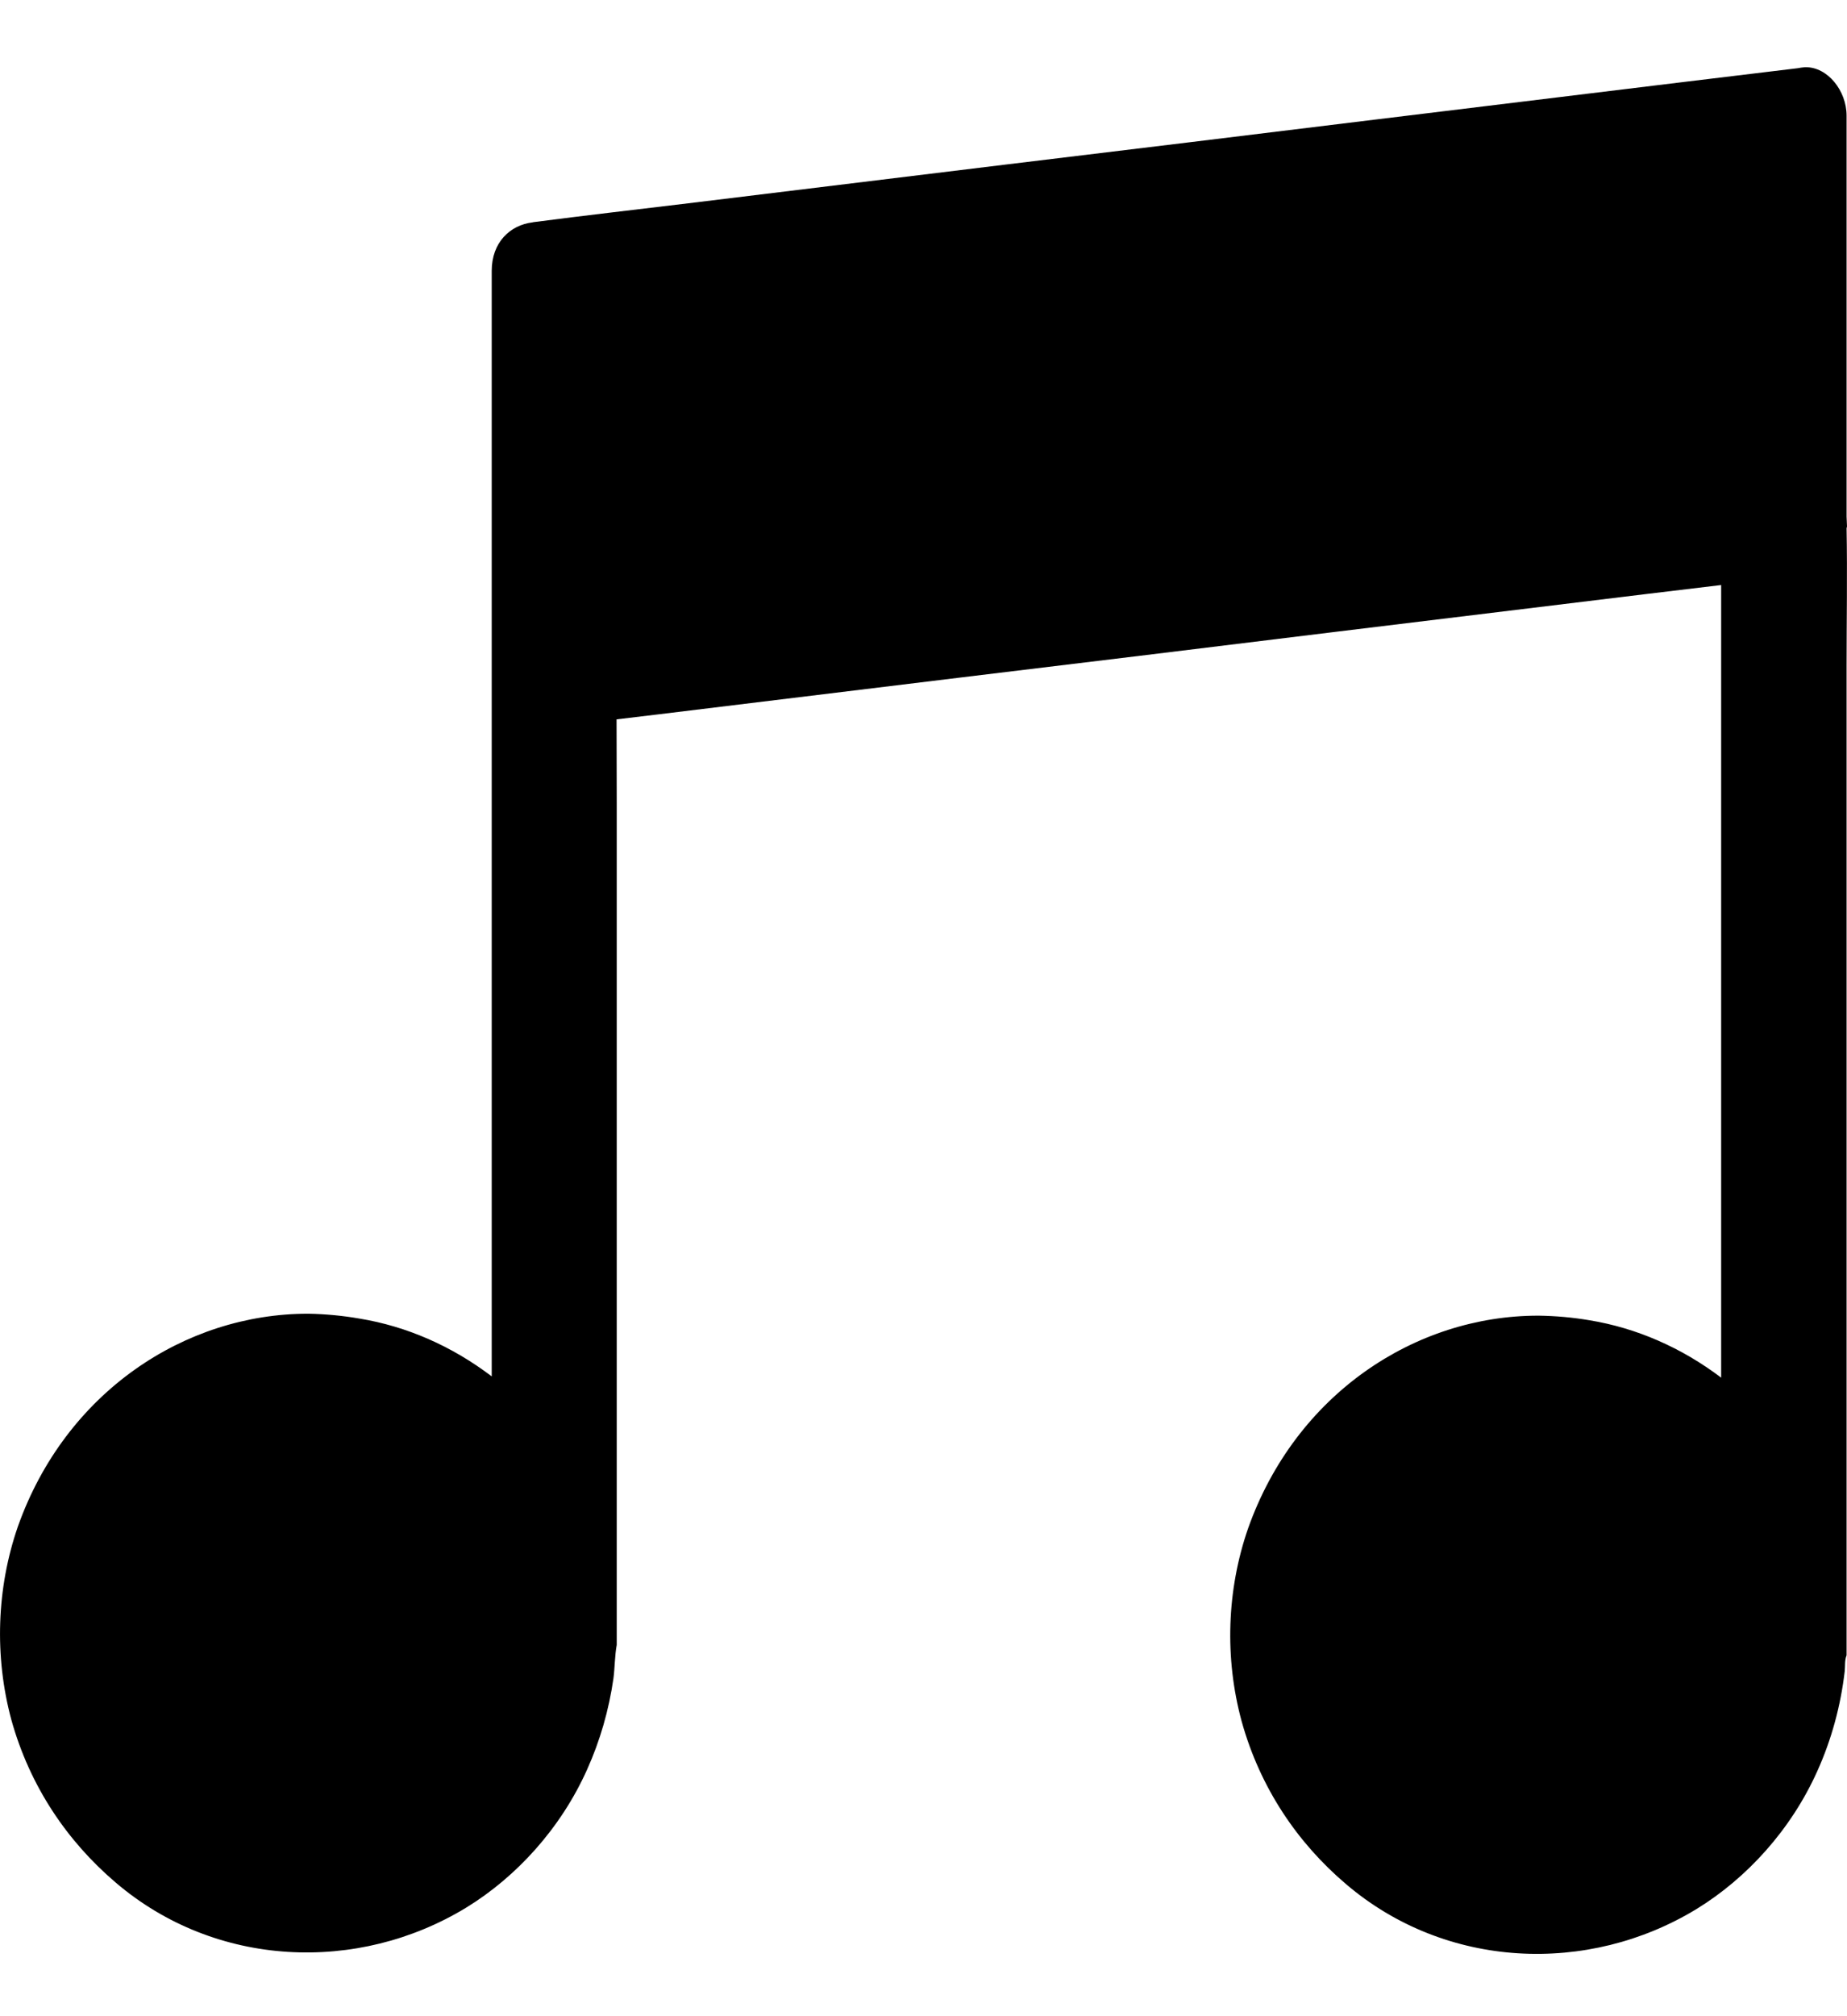 <svg width="22" height="24" viewBox="0 0 22 24" fill="none" xmlns="http://www.w3.org/2000/svg">
<path d="M21.995 6.29C21.995 6.281 22 6.275 22 6.267C22 6.226 21.995 6.186 21.995 6.149V1.376C21.995 1.08 21.769 0.797 21.506 0.8H21.499C21.471 0.803 21.439 0.806 21.412 0.812L19.989 0.984L16.367 1.425C14.908 1.604 13.447 1.782 11.986 1.958C10.725 2.111 9.462 2.265 8.198 2.42C7.585 2.494 6.972 2.564 6.358 2.644C6.348 2.644 6.351 2.647 6.344 2.647C6.075 2.679 5.857 2.886 5.857 3.224V16.384C5.382 16.023 4.845 15.788 4.283 15.696C4.083 15.661 3.88 15.642 3.677 15.638H3.668C2.205 15.638 0.78 16.569 0.212 18.174C-0.041 18.906 -0.068 19.718 0.135 20.471C0.356 21.266 0.803 21.92 1.379 22.41C2.568 23.425 4.263 23.494 5.554 22.707C6.152 22.341 6.681 21.762 6.994 21.062C7.147 20.722 7.253 20.356 7.307 19.978C7.324 19.846 7.322 19.713 7.346 19.58V9.546C7.346 9.22 7.344 8.892 7.344 8.563L7.845 8.503L11.465 8.062C12.924 7.886 14.384 7.709 15.844 7.529C17.107 7.376 18.373 7.221 19.634 7.068C19.922 7.033 20.203 6.999 20.501 6.964V16.399C20.028 16.041 19.493 15.808 18.934 15.716C18.734 15.682 18.531 15.664 18.328 15.661H18.321C16.859 15.661 15.434 16.592 14.866 18.194C14.612 18.926 14.585 19.736 14.789 20.488C15.01 21.284 15.456 21.938 16.032 22.427C17.221 23.442 18.917 23.511 20.208 22.724C20.806 22.358 21.335 21.779 21.648 21.079C21.815 20.708 21.925 20.306 21.973 19.892C21.98 19.828 21.97 19.768 21.995 19.704V7.929C21.995 7.382 22.005 6.834 21.995 6.29Z" fill="black"/>
</svg>
